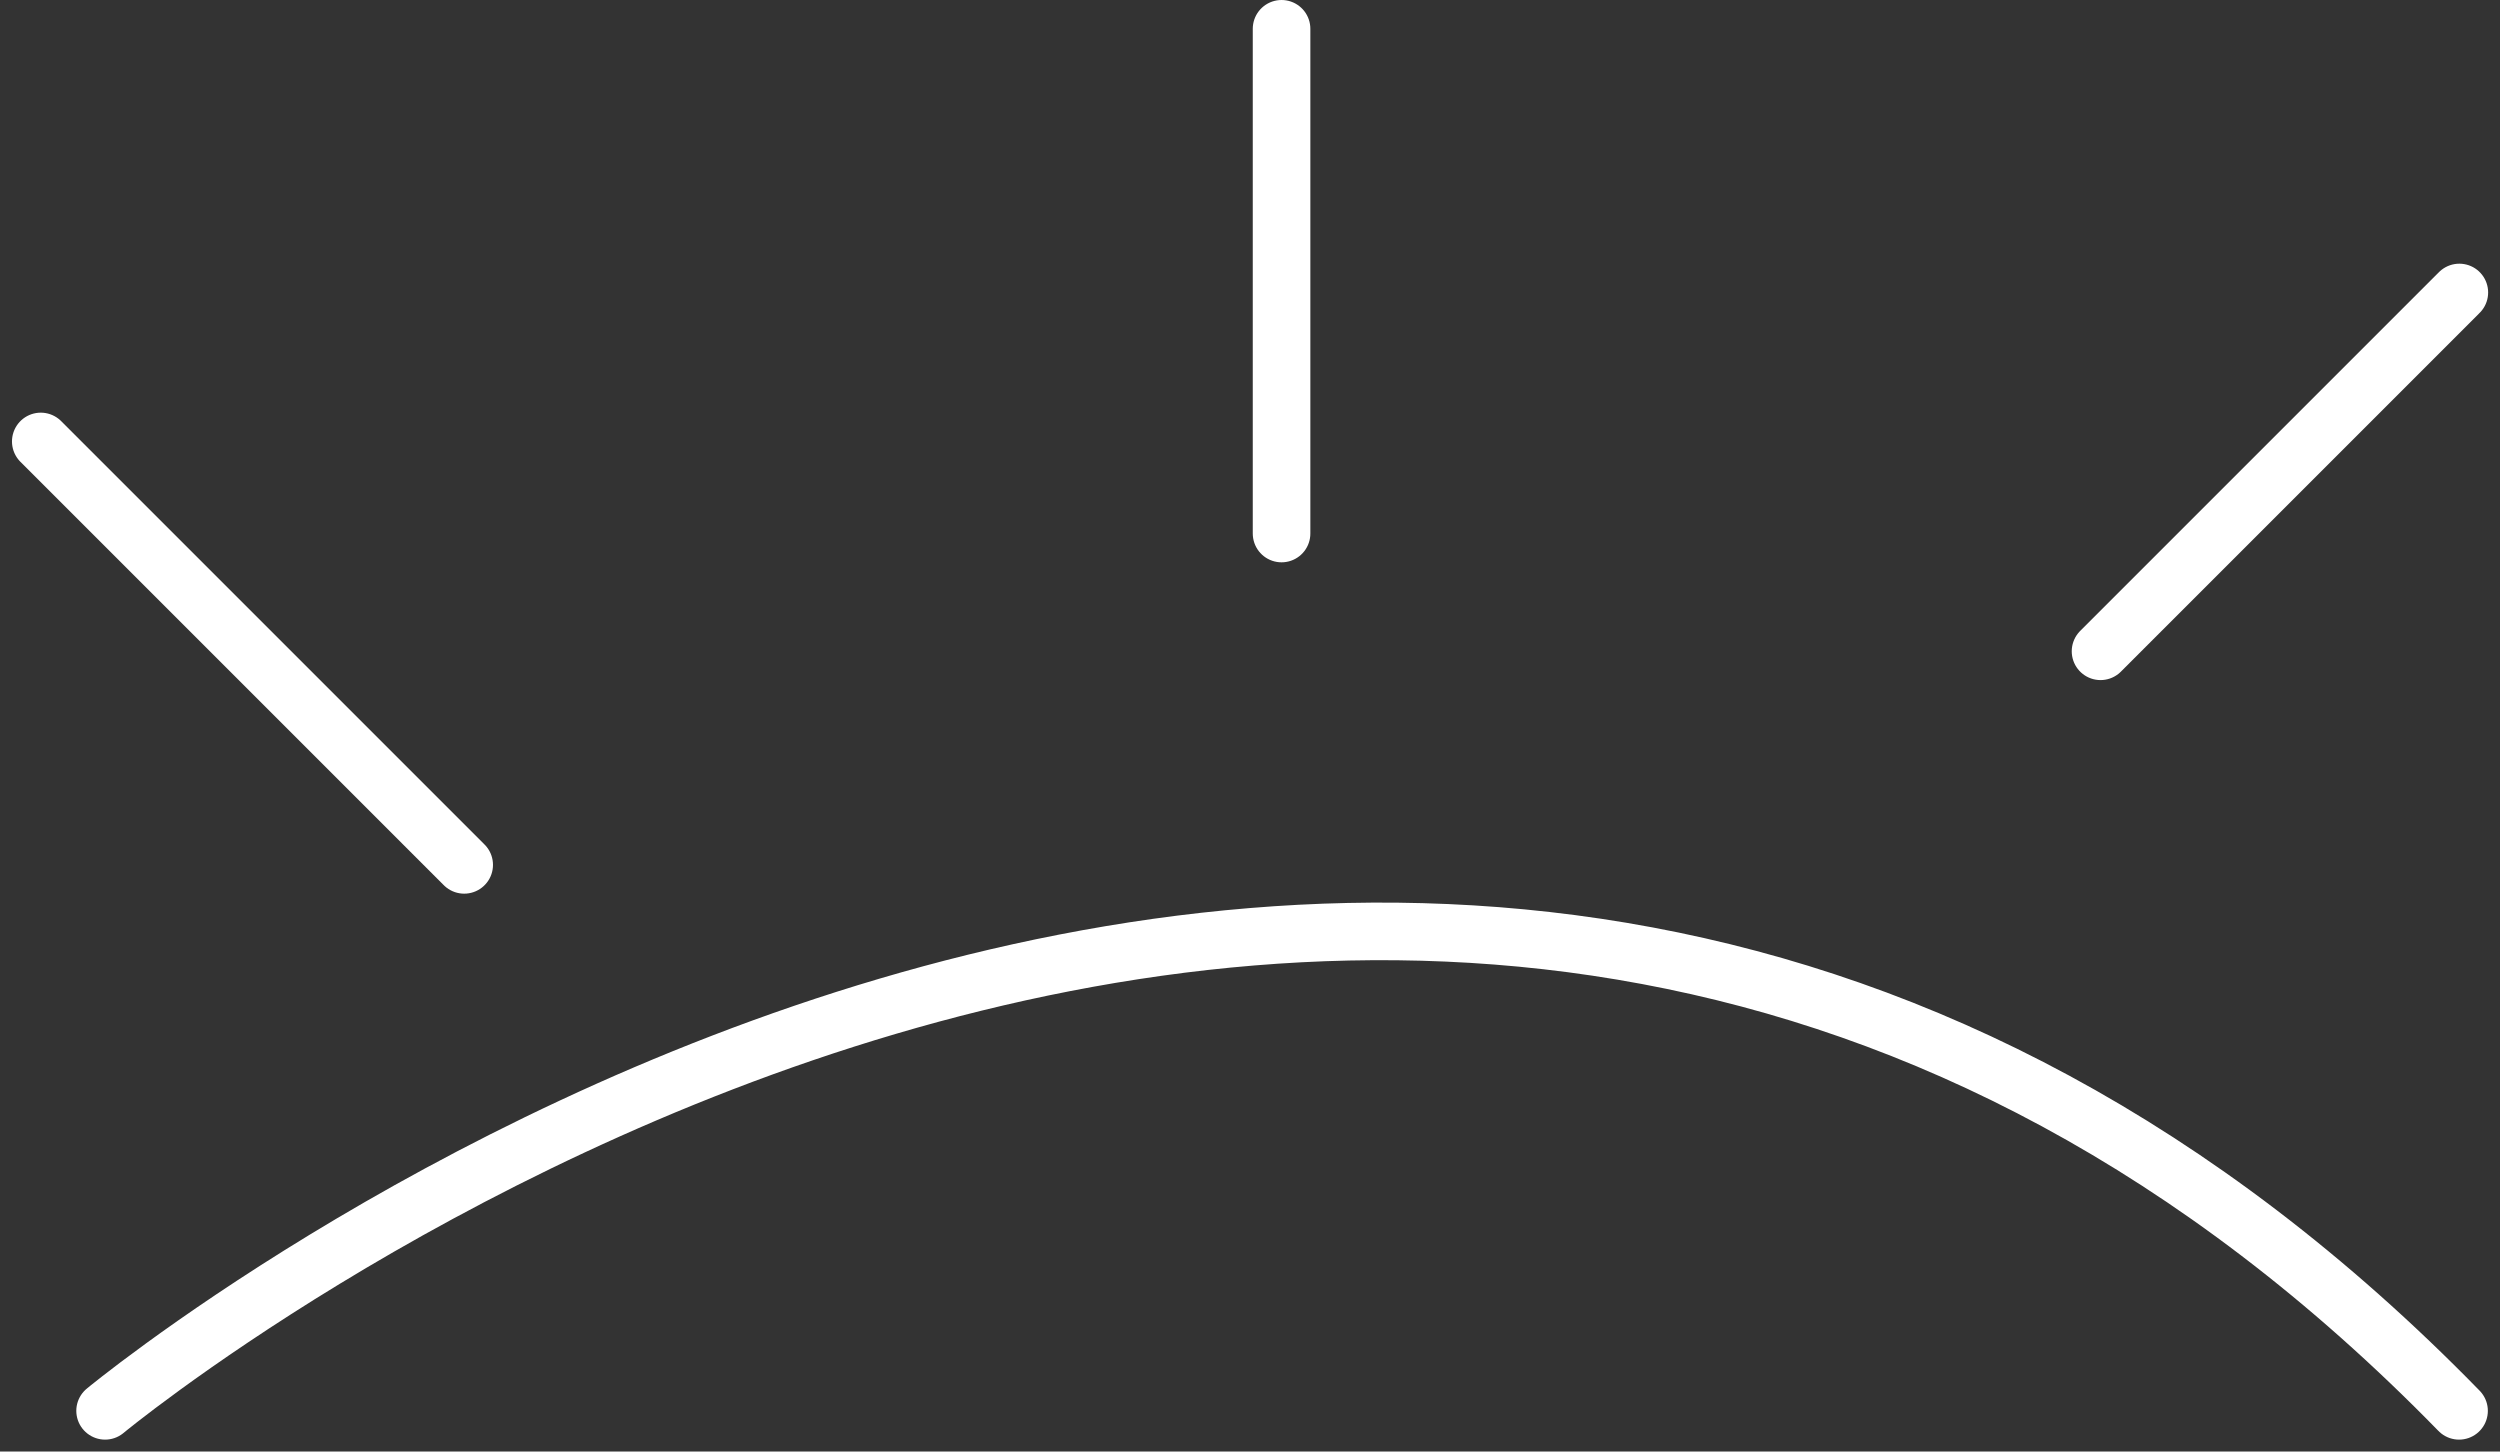 <svg xmlns="http://www.w3.org/2000/svg" width="43.414" height="25.207" viewBox="0 0 43.414 25.207">
  <rect x="0" y="0" width="43.414" height="25.207" fill="#333333" stroke="none"/>
  <g id="icon-sun" transform="translate(-930.375 -3230.893)">
    <path id="패스_51" data-name="패스 51" d="M2989.2,5068.215s22.607-18.733,40.878,0" transform="translate(-2057 -1812.822)" fill="none" stroke="#fff" stroke-linecap="round" stroke-width="1"/>
    <path id="패스_52" data-name="패스 52" d="M3010.161,5041.984v8.765" transform="translate(-2057.531 -1810.591)" fill="none" stroke="#fff" stroke-linecap="round" stroke-width="1"/>
    <path id="패스_53" data-name="패스 53" d="M3031.118,5046.366l-6.231,6.231" transform="translate(-2058.035 -1810.394)" fill="none" stroke="#fff" stroke-linecap="round" stroke-width="1"/>
    <path id="패스_54" data-name="패스 54" d="M2984.821,5049.482l7.353,7.353" transform="translate(-2053.738 -1810.923)" fill="none" stroke="#fff" stroke-linecap="round" stroke-width="1"/>
  </g>
</svg>
